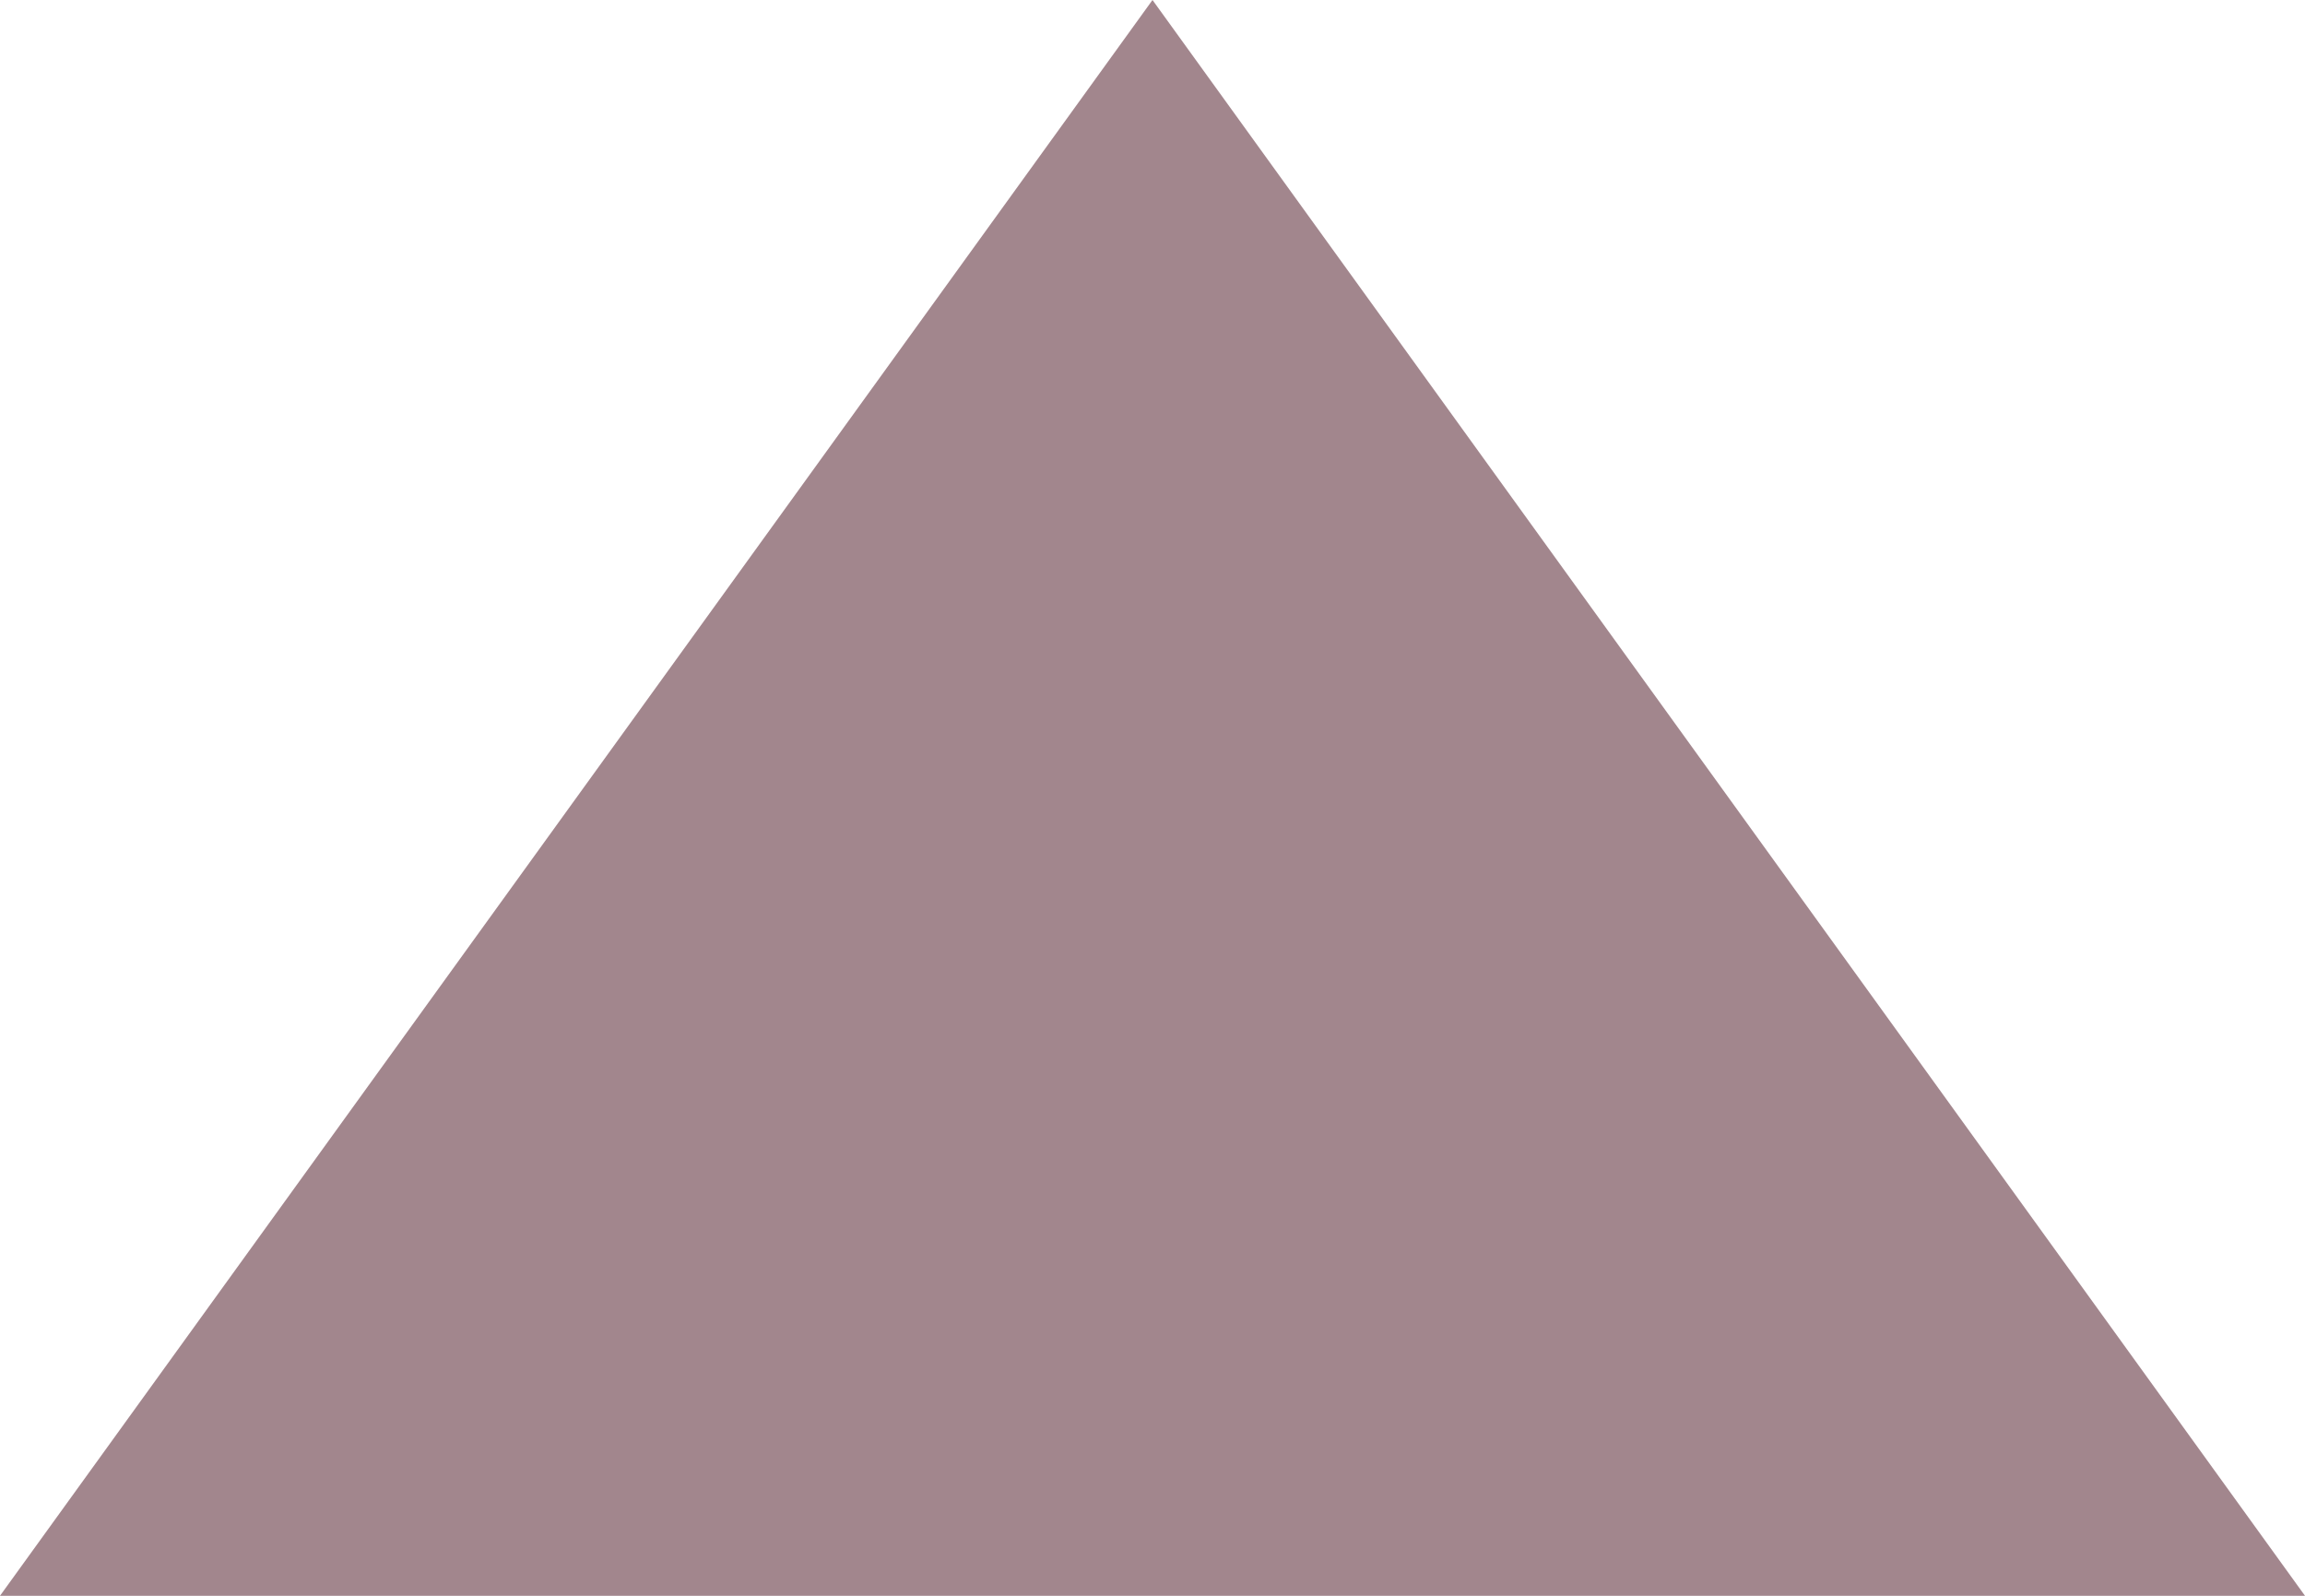 <svg xmlns="http://www.w3.org/2000/svg" viewBox="0 0 13 9">
  <defs>
    <style>
      .cls-1 {
        fill: #a2868d;
        fill-rule: evenodd;
      }
    </style>
  </defs>
  <path id="Прямоугольник_6" data-name="Прямоугольник 6" class="cls-1" d="M807,160l-6.5-9-6.5,9H807Z" transform="translate(-794 -151)"/>
</svg>
